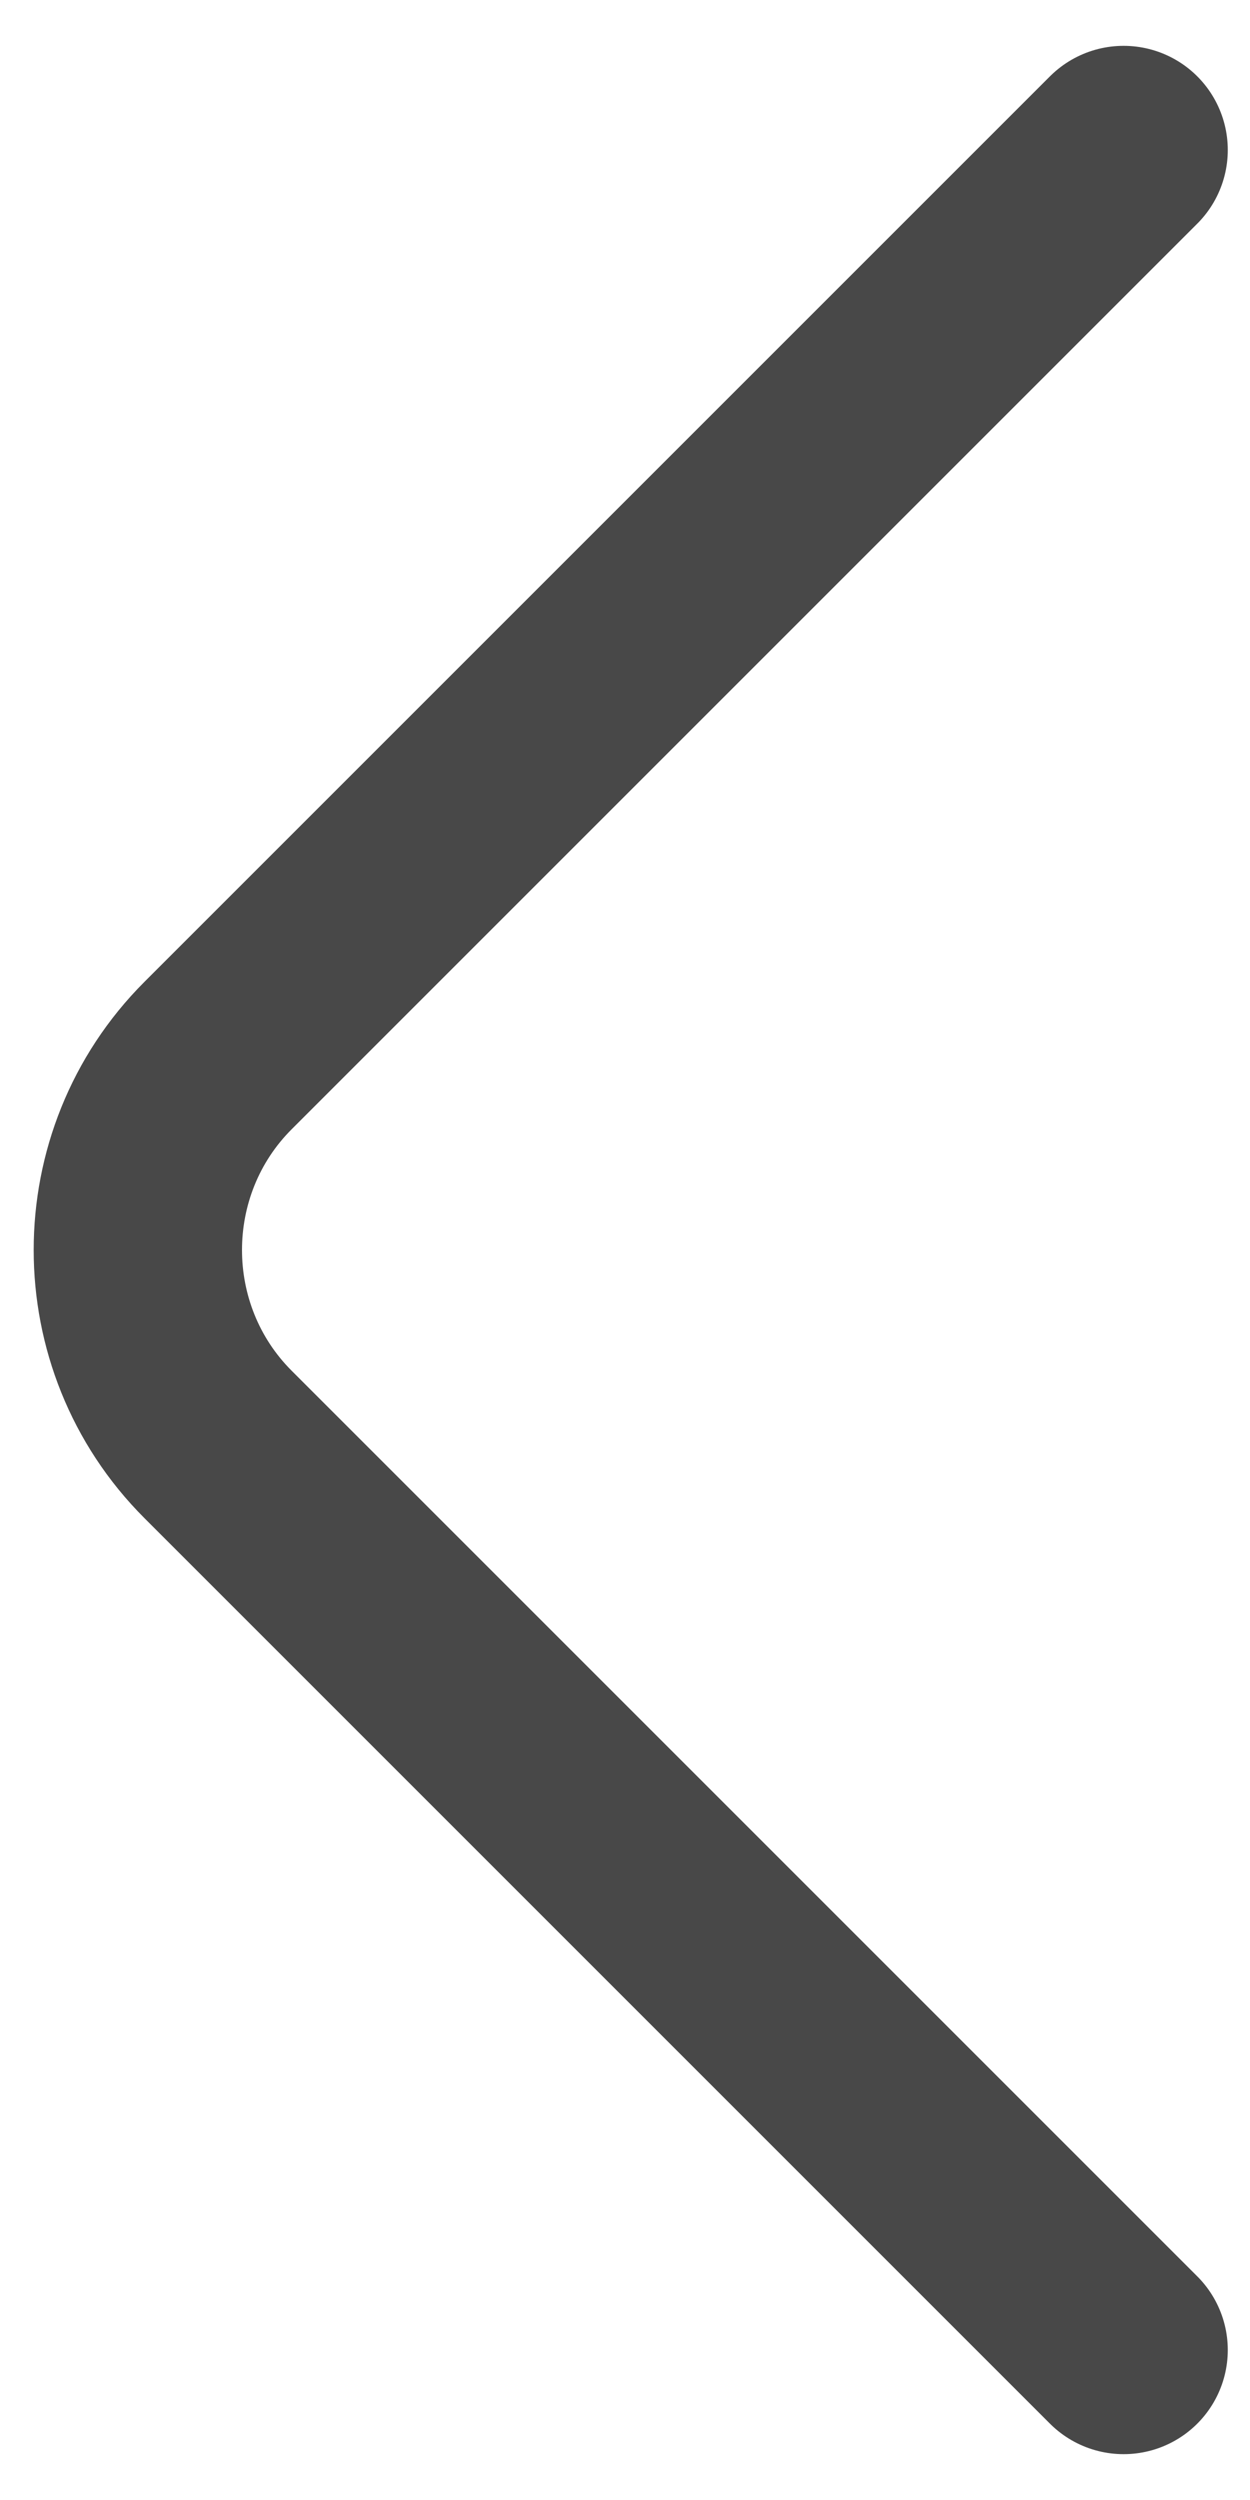 <svg width="9" height="18" fill="none" xmlns="http://www.w3.org/2000/svg"><path d="M8.09 1.08 1.57 7.6c-.77.77-.77 2.03 0 2.8l6.52 6.52" stroke="#484848" stroke-width="1.5" stroke-miterlimit="10" stroke-linecap="round" stroke-linejoin="round"/></svg>
